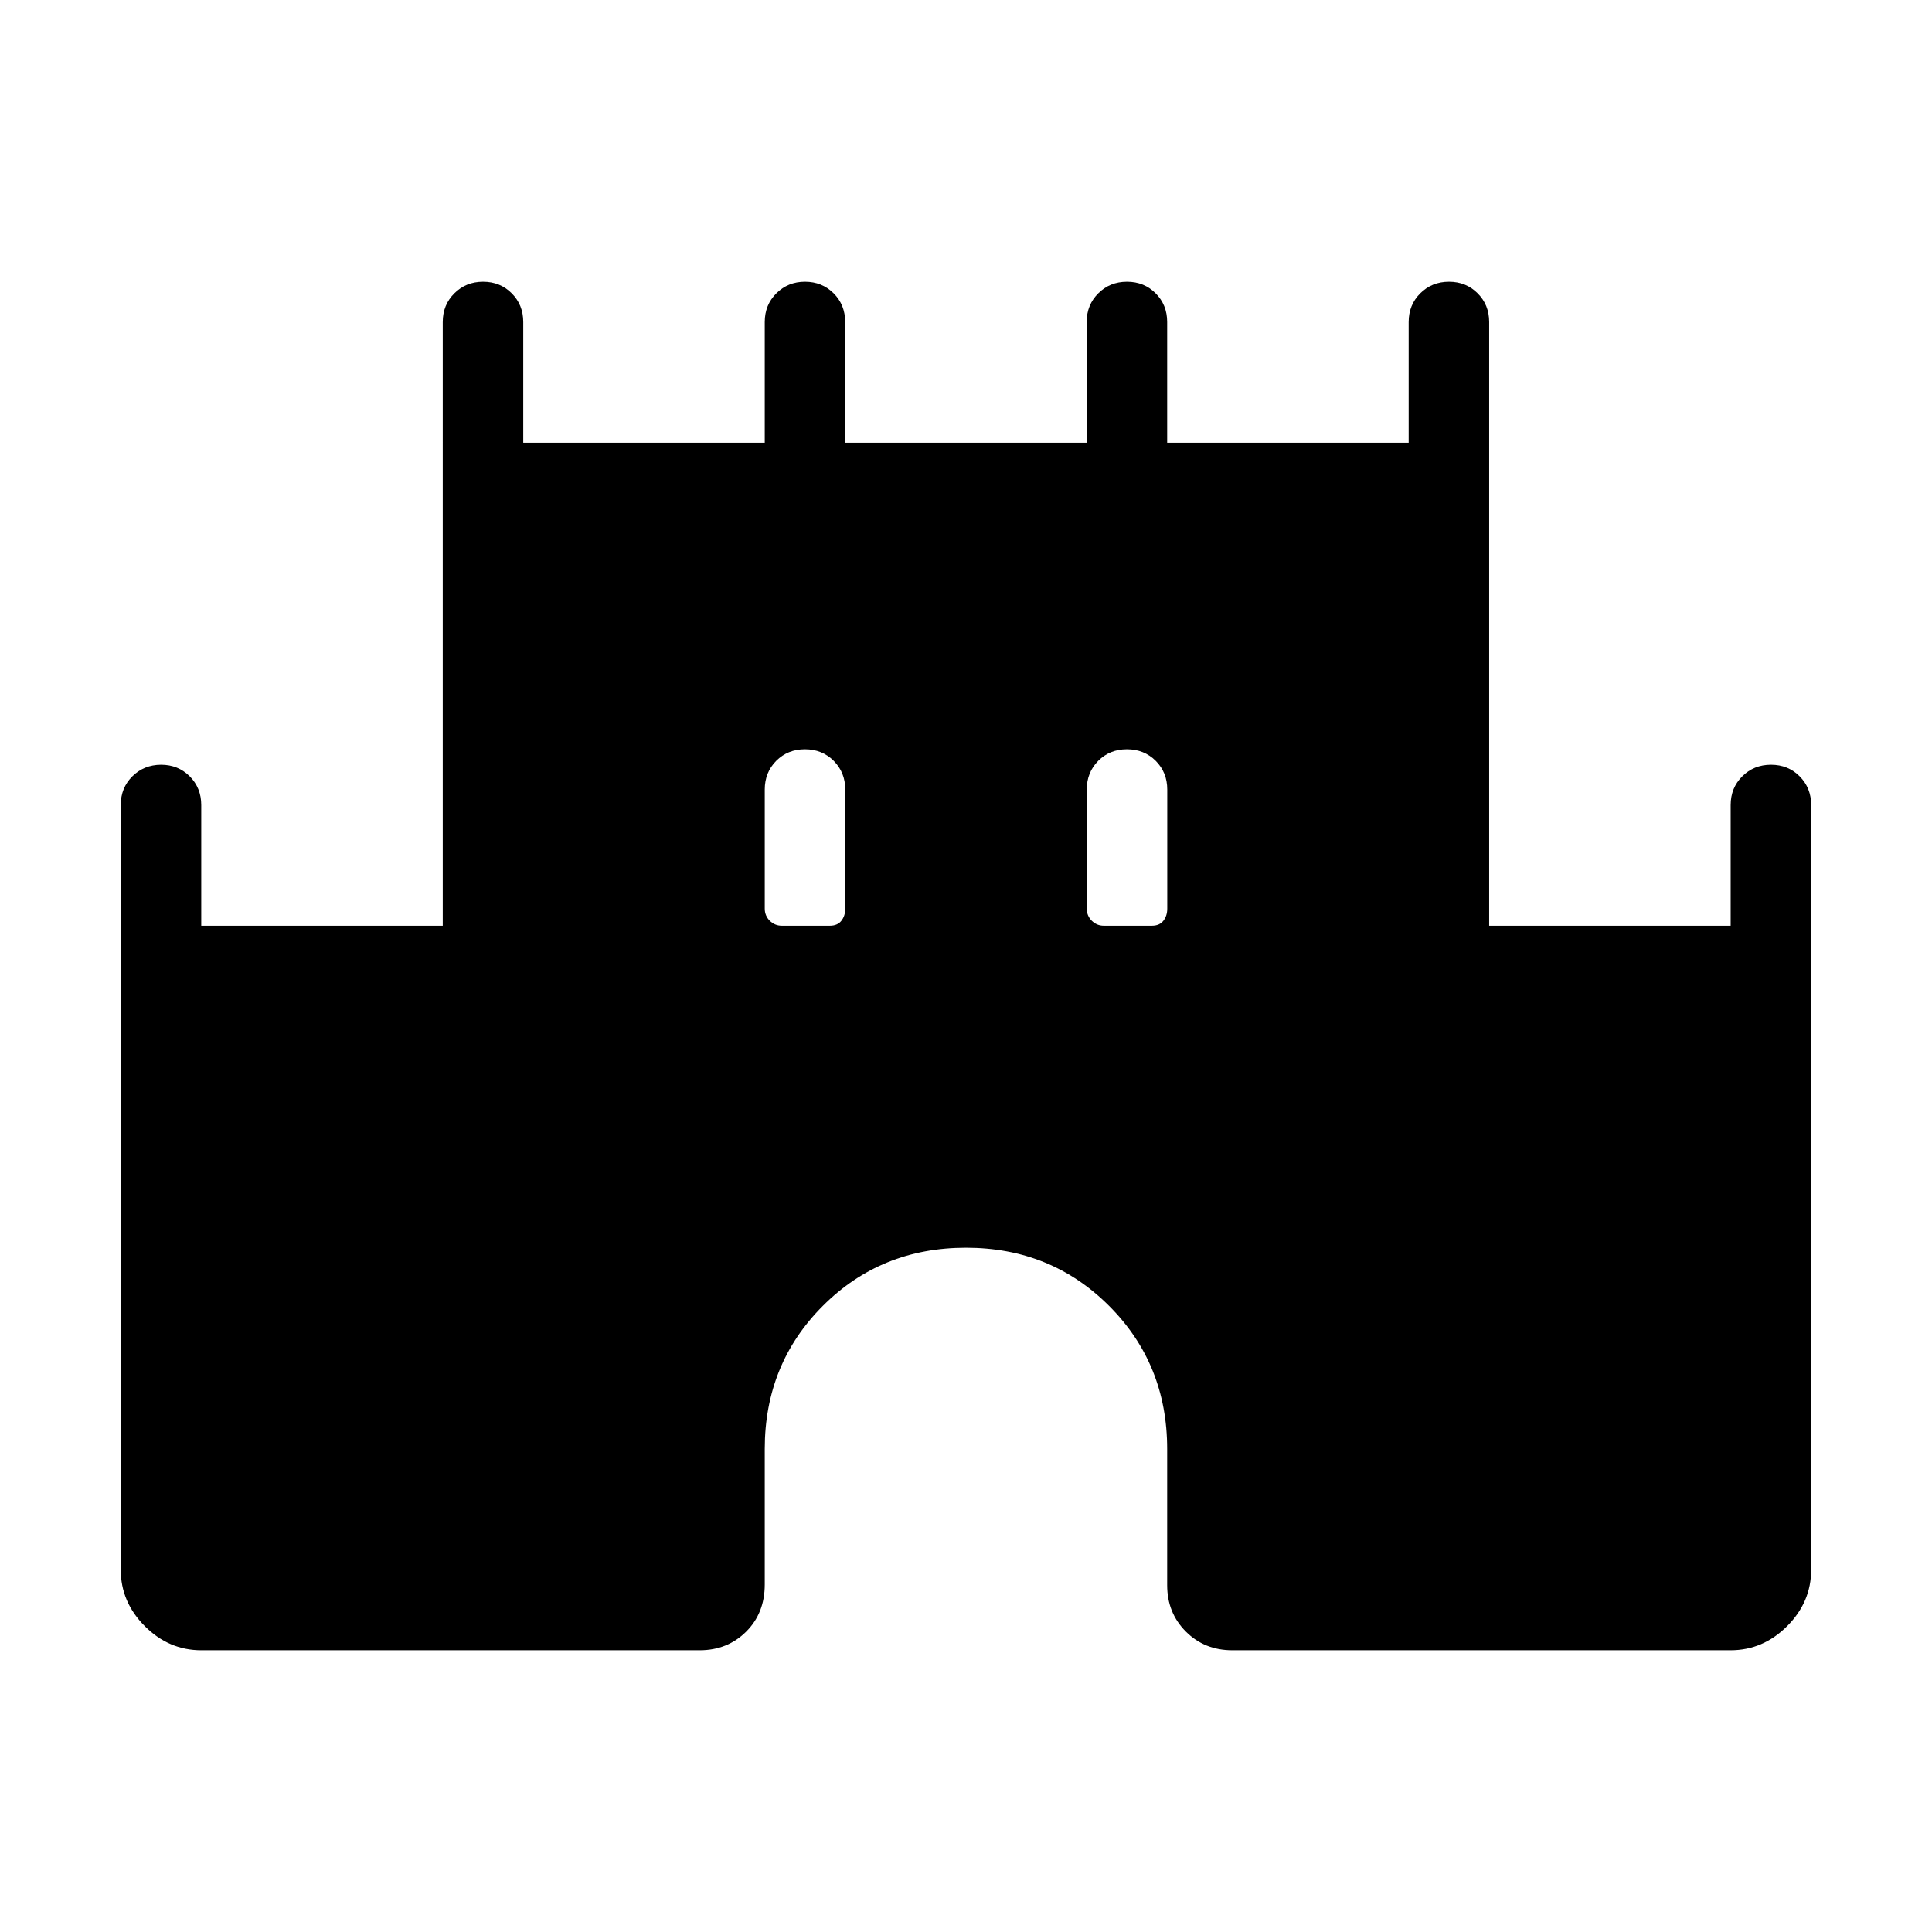 <svg xmlns="http://www.w3.org/2000/svg" width="1em" height="1em" viewBox="0 0 24 24"><path fill="currentColor" d="M1.5 19.5V10q0-.213.144-.356t.357-.144q.212 0 .356.144q.143.144.143.356v1.5h3V4q0-.213.144-.356q.144-.144.357-.144t.356.144Q6.5 3.787 6.5 4v1.5h3V4q0-.213.144-.356Q9.788 3.5 10 3.5t.356.144q.143.143.143.356v1.5h3V4q0-.213.144-.356q.144-.144.357-.144t.356.144q.143.143.143.356v1.5h3V4q0-.213.144-.356q.144-.144.357-.144t.356.144q.143.143.143.356v7.5h3V10q0-.213.144-.356q.144-.144.357-.144t.356.144q.143.144.143.356v9.5q0 .402-.299.701q-.3.299-.701.299h-6.192q-.344 0-.576-.232q-.232-.232-.232-.576V18q0-1.056-.722-1.778T12 15.5q-1.056 0-1.778.722T9.5 18v1.683q0 .357-.232.587q-.232.23-.576.23H2.5q-.402 0-.701-.299q-.299-.3-.299-.701m8.212-8h.596q.096 0 .144-.062t.048-.15v-1.48q0-.213-.144-.357q-.144-.143-.357-.143t-.356.143q-.143.144-.143.357v1.48q0 .087.062.15q.063.062.15.062m4 0h.596q.096 0 .144-.062t.048-.15v-1.48q0-.213-.144-.357q-.144-.143-.357-.143t-.356.143q-.143.144-.143.357v1.48q0 .087.062.15q.063.062.15.062"/></svg>